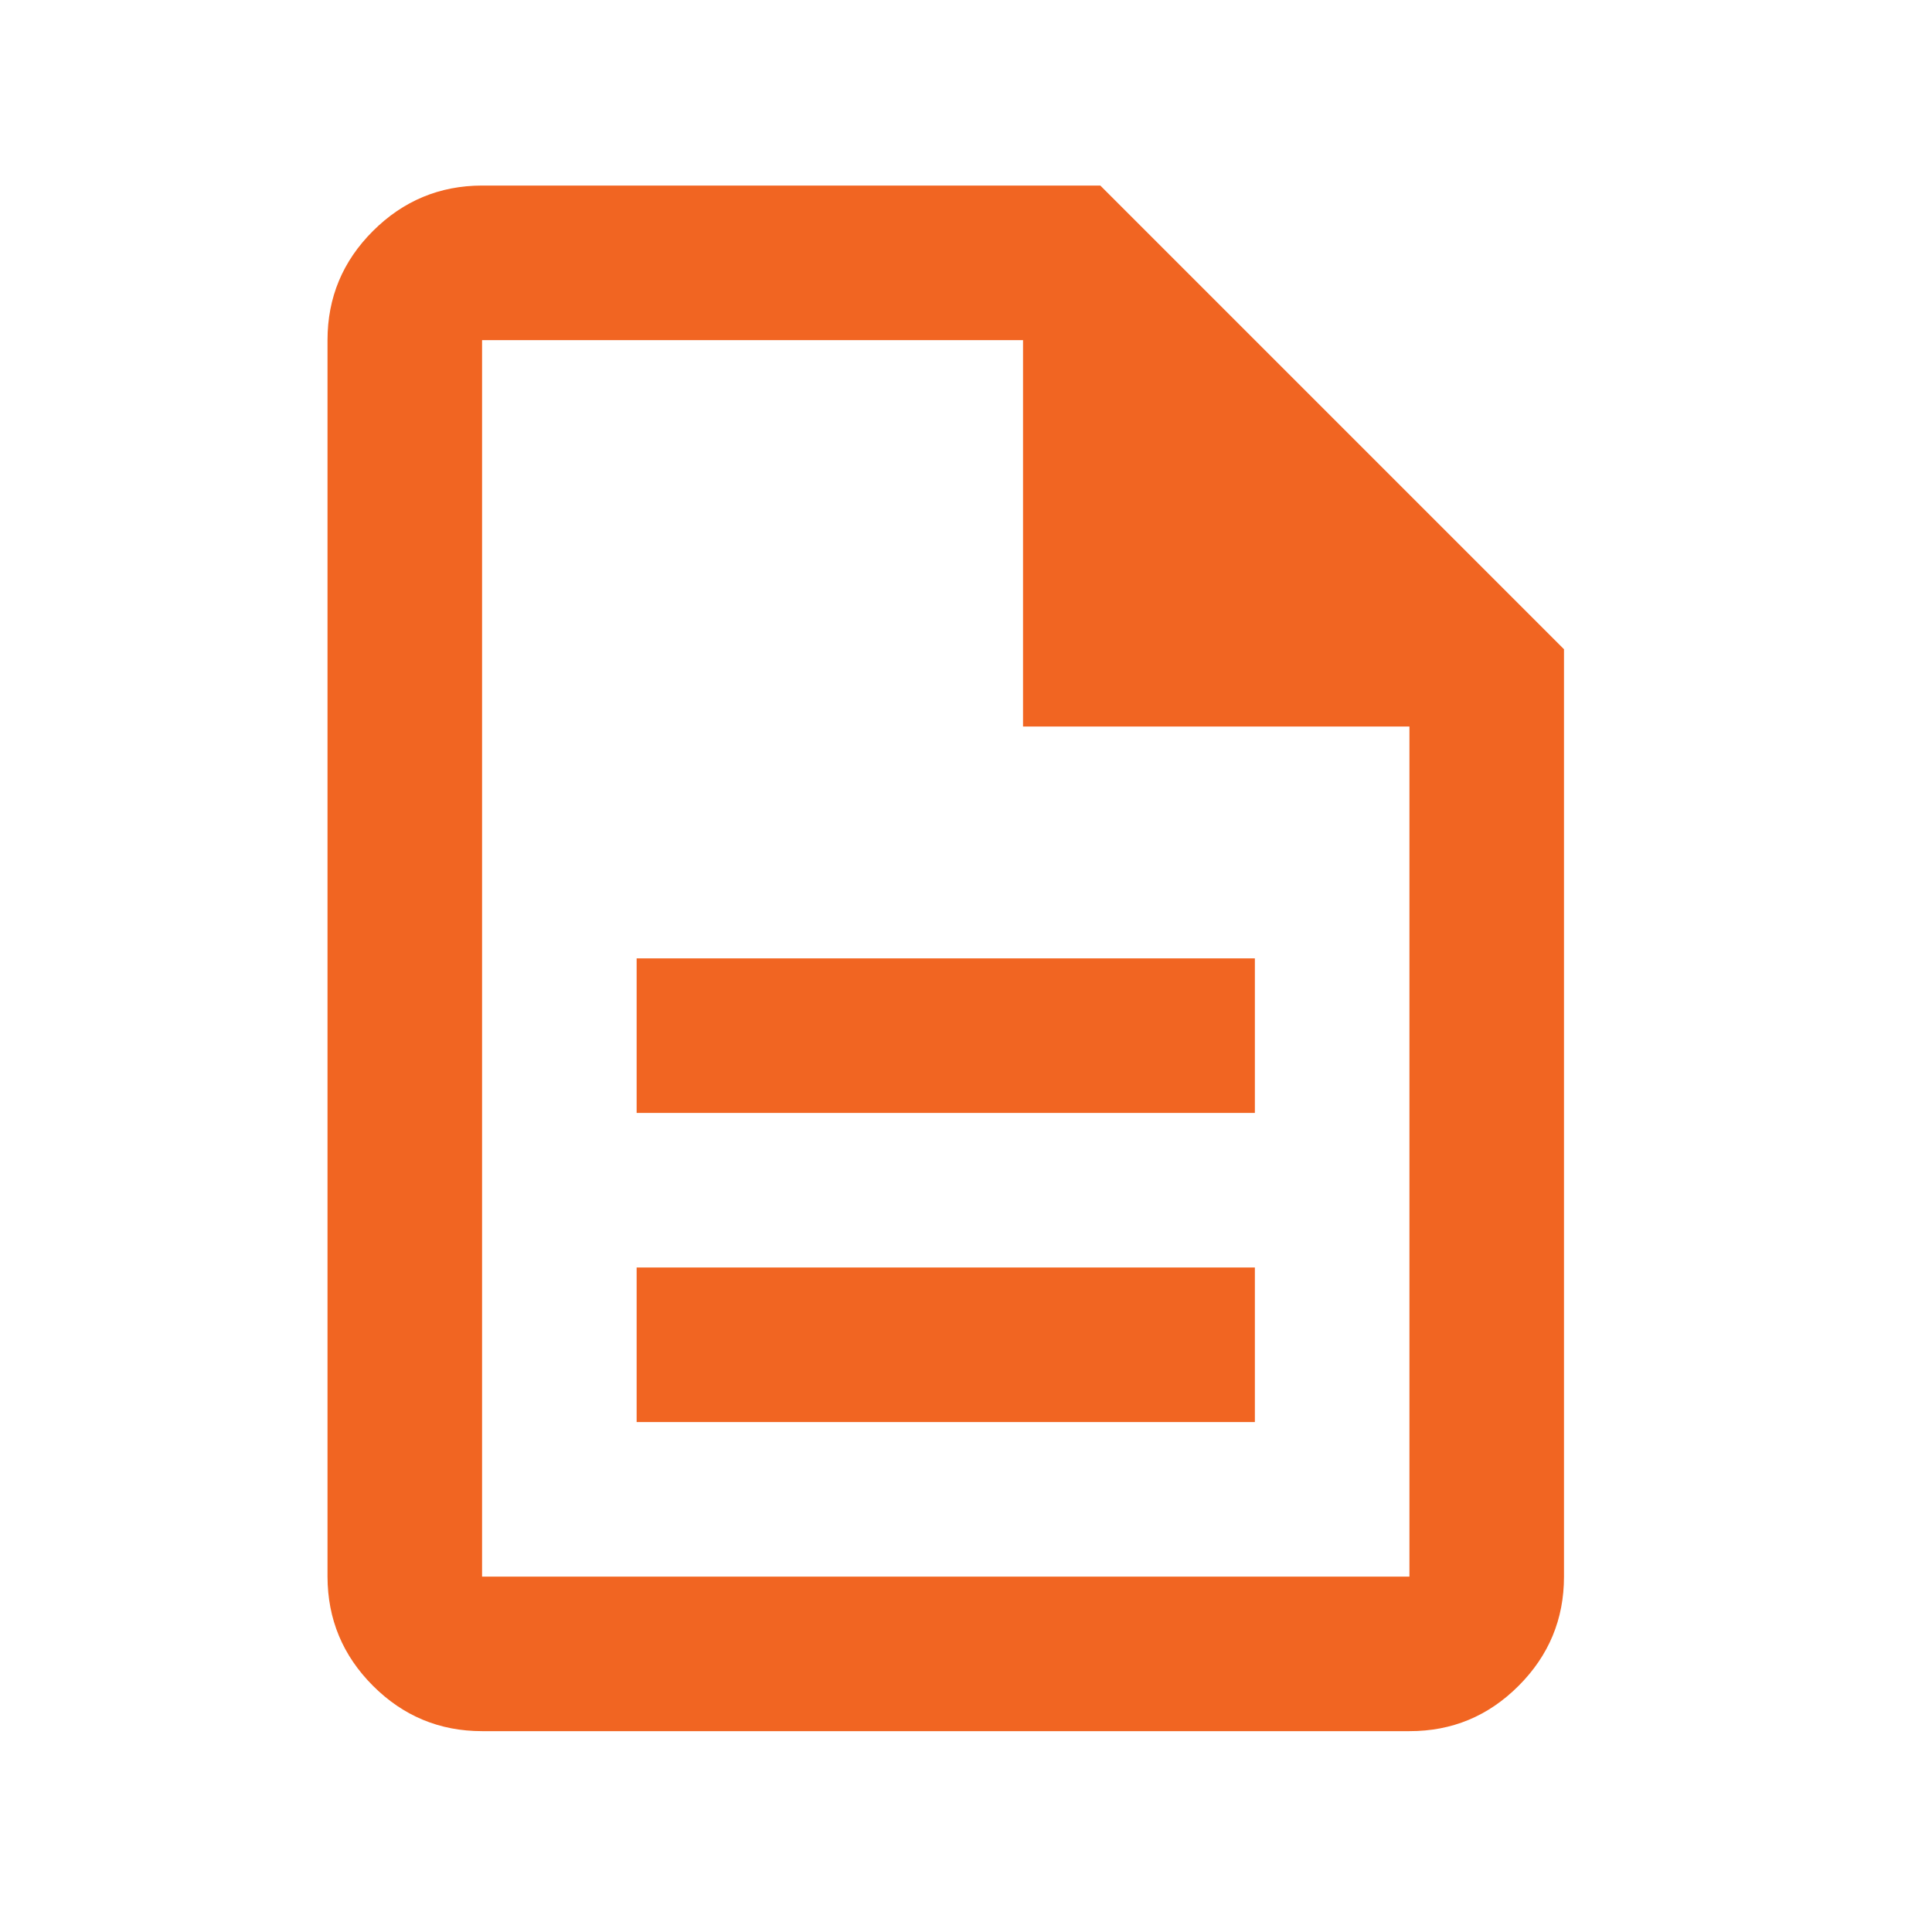 <svg width="25" height="25" viewBox="0 0 25 25" fill="none" xmlns="http://www.w3.org/2000/svg">
<path d="M8.238 18.401H16.238V16.401H8.238V18.401ZM8.238 14.401H16.238V12.401H8.238V14.401ZM6.238 22.401C5.688 22.401 5.217 22.205 4.826 21.814C4.435 21.423 4.239 20.952 4.238 20.401V4.401C4.238 3.851 4.434 3.38 4.826 2.989C5.218 2.598 5.689 2.402 6.238 2.401H14.238L20.238 8.401V20.401C20.238 20.951 20.043 21.422 19.651 21.814C19.26 22.206 18.789 22.402 18.238 22.401H6.238ZM13.238 9.401V4.401H6.238V20.401H18.238V9.401H13.238Z" fill="#F16522"/>
</svg>
